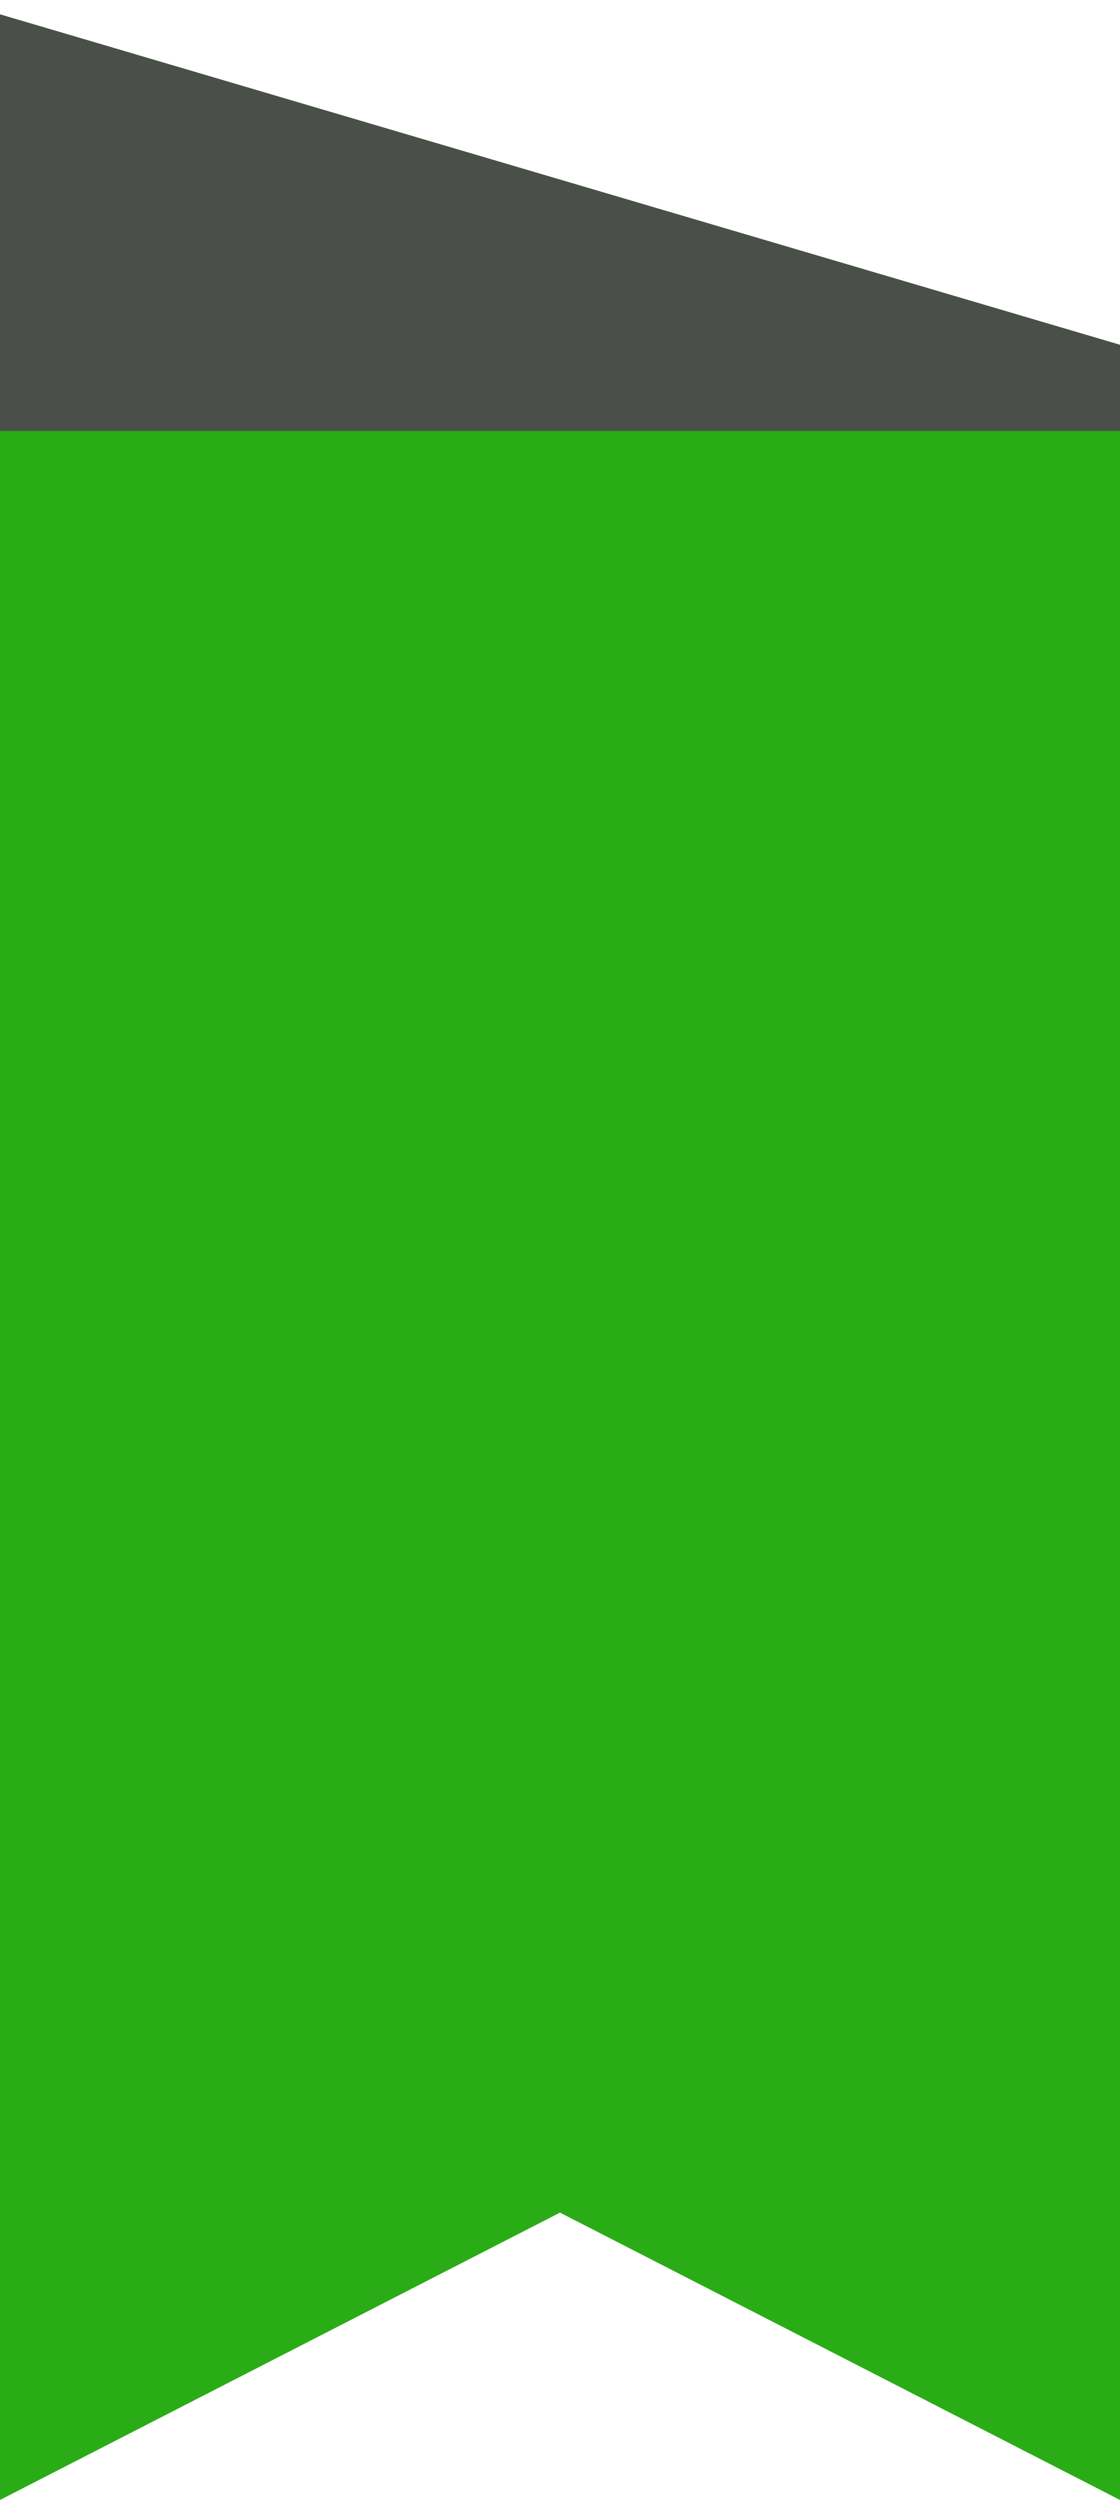 <svg width="39" height="87" viewBox="0 0 39 87" fill="none" xmlns="http://www.w3.org/2000/svg"><path d="M0 0.5L39 12V87L19.5 77L0 87V0.5Z" fill="#2AAC17"/><path d="M0 0.5L39 12V15H18.5H0V0.5Z" fill="#4B4F49"/></svg>